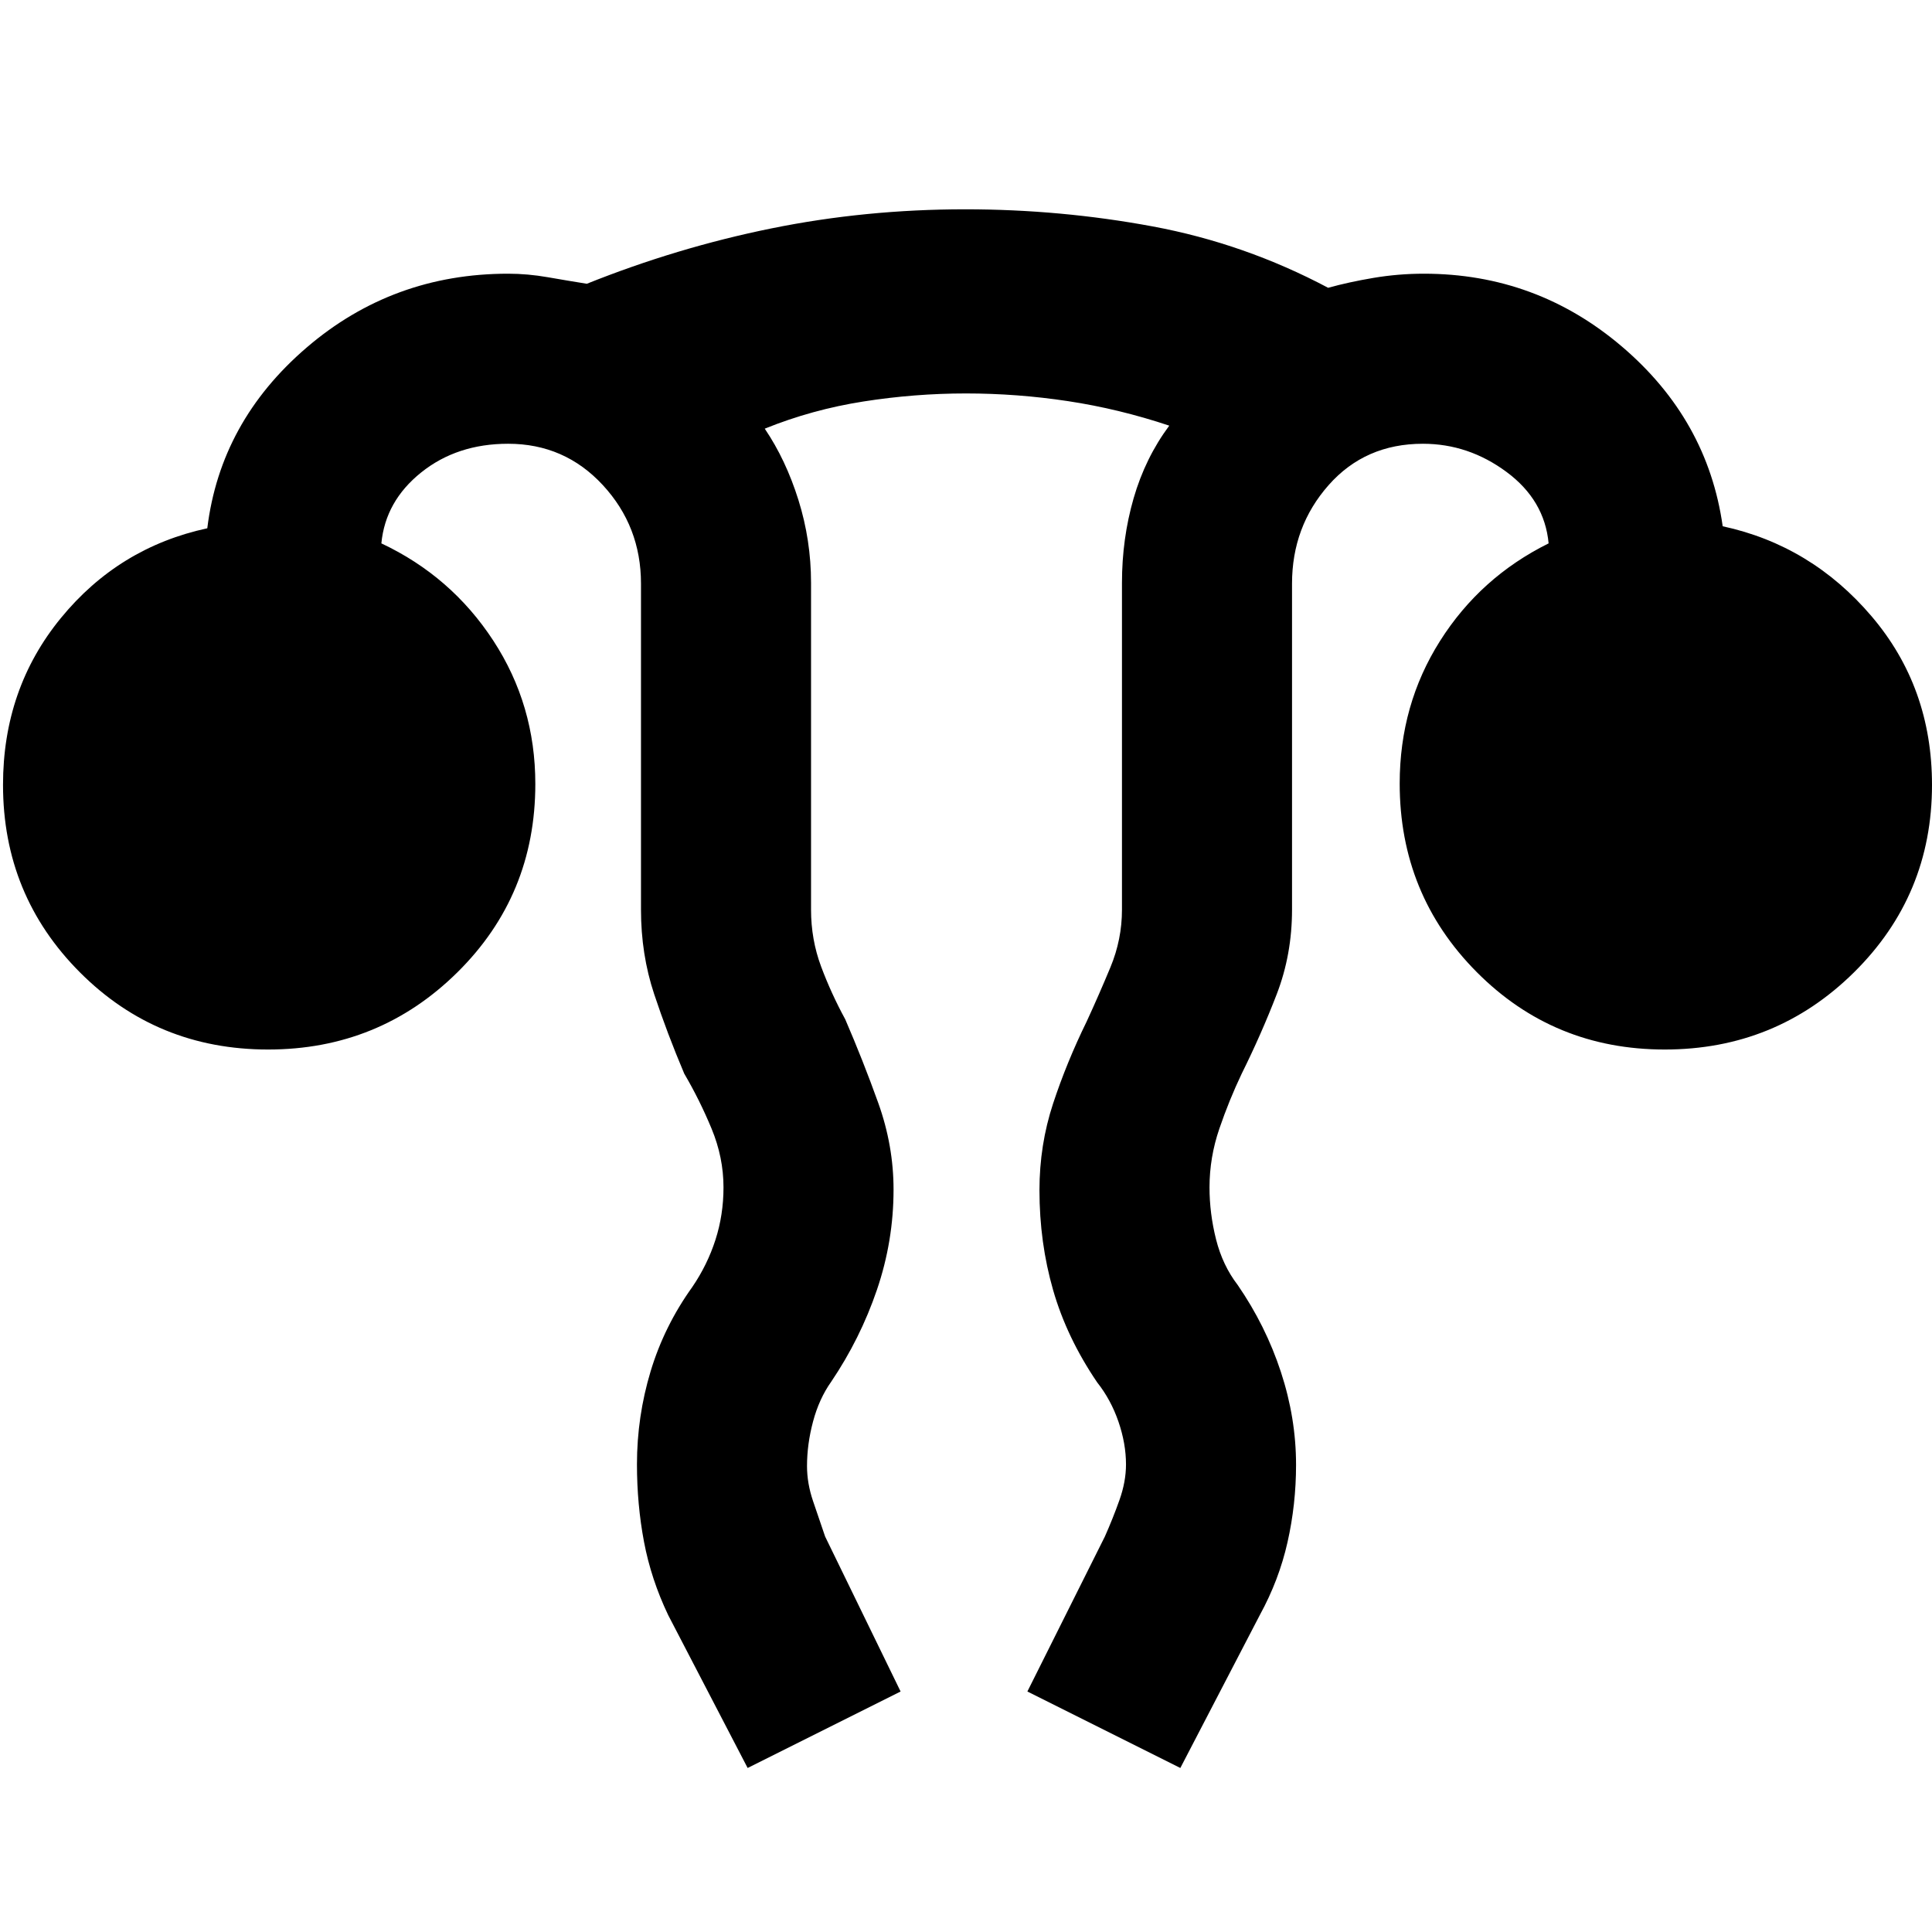<svg xmlns="http://www.w3.org/2000/svg" height="48" viewBox="0 -960 960 960" width="48"><path d="m371.5-81.5-39.5-76q-8.47-17.77-11.99-36.33-3.51-18.56-3.51-38.59 0-23.64 6.77-46.13 6.77-22.49 20.73-41.95 7.5-11 11.5-23.43t4-26.07q0-14.88-5.92-29.16-5.91-14.27-13.58-27.34-8.43-19.9-14.97-39.59-6.53-19.69-6.53-41.91v-162q0-28.46-18.98-48.98-18.98-20.52-47.02-20.52-25.42 0-43.21 14.25T189.5-690q34.74 16.35 55.62 48.33Q266-609.69 266-570.47q0 55.39-38.79 93.68-38.8 38.29-94 38.29-55.21 0-93.46-38.31Q1.5-515.12 1.5-570q0-47.8 28.75-82.9Q59-688 103-697.5q6.5-53 49.3-89.75T252.5-824q9.67 0 19.71 1.75 10.04 1.75 19.38 3.25 44.91-18 91.66-27.5 46.74-9.5 96.4-9.5 47.33 0 93.09 8.5 45.76 8.5 87.2 30.5 10.17-2.83 22.53-4.92Q694.83-824 707.5-824q55.97 0 98.48 36.25Q848.5-751.5 856-698.5q44 9.5 74 44.75T960-570q0 54.88-38.79 93.19-38.8 38.31-94 38.31-55.21 0-93.46-38.51-38.25-38.5-38.25-93.65 0-39.14 20.03-70.83 20.03-31.69 53.97-48.51-2-21.5-20.92-35.5-18.91-14-41.55-14-28.71 0-46.87 20.58Q642-698.33 642-670v162q0 22.29-7.61 42.04T617-426.5q-6.22 13.04-11.11 27.33t-4.89 29.2q0 12.89 3.25 25.8T615-321.5q13.93 20.24 21.46 43.19 7.54 22.95 7.54 46.16 0 19.66-4.24 38.46-4.23 18.8-13.76 36.19l-39.5 76-76-38 38.5-77q4-9 7.25-18.14t3.25-17.68q0-10.36-3.75-21.27t-10.58-19.53q-15.1-22.23-21.88-45.83-6.79-23.61-6.79-49.66 0-22.49 6.77-43.03 6.77-20.55 16.73-40.86 6-13 11.75-26.83 5.75-13.83 5.75-28.67v-162.41q0-21.9 5.78-41.97 5.79-20.06 17.72-36.12-25.1-8.37-50.34-12.18-25.25-3.82-50.7-3.82-25.46 0-50.96 4T380-747q10.5 15.5 16.75 35.49 6.25 19.99 6.25 41.1V-508q0 14.88 5 28.26 5 13.39 12 26.24 8.83 20.44 16.42 41.6 7.58 21.17 7.58 42.98 0 25.63-8.27 49.86-8.26 24.23-22.73 45.66-6 8.49-9 19.74-3 11.24-3 22.15 0 8.58 3 17.4 3 8.82 6 17.61l37.5 77-76 38Z"/></svg>
